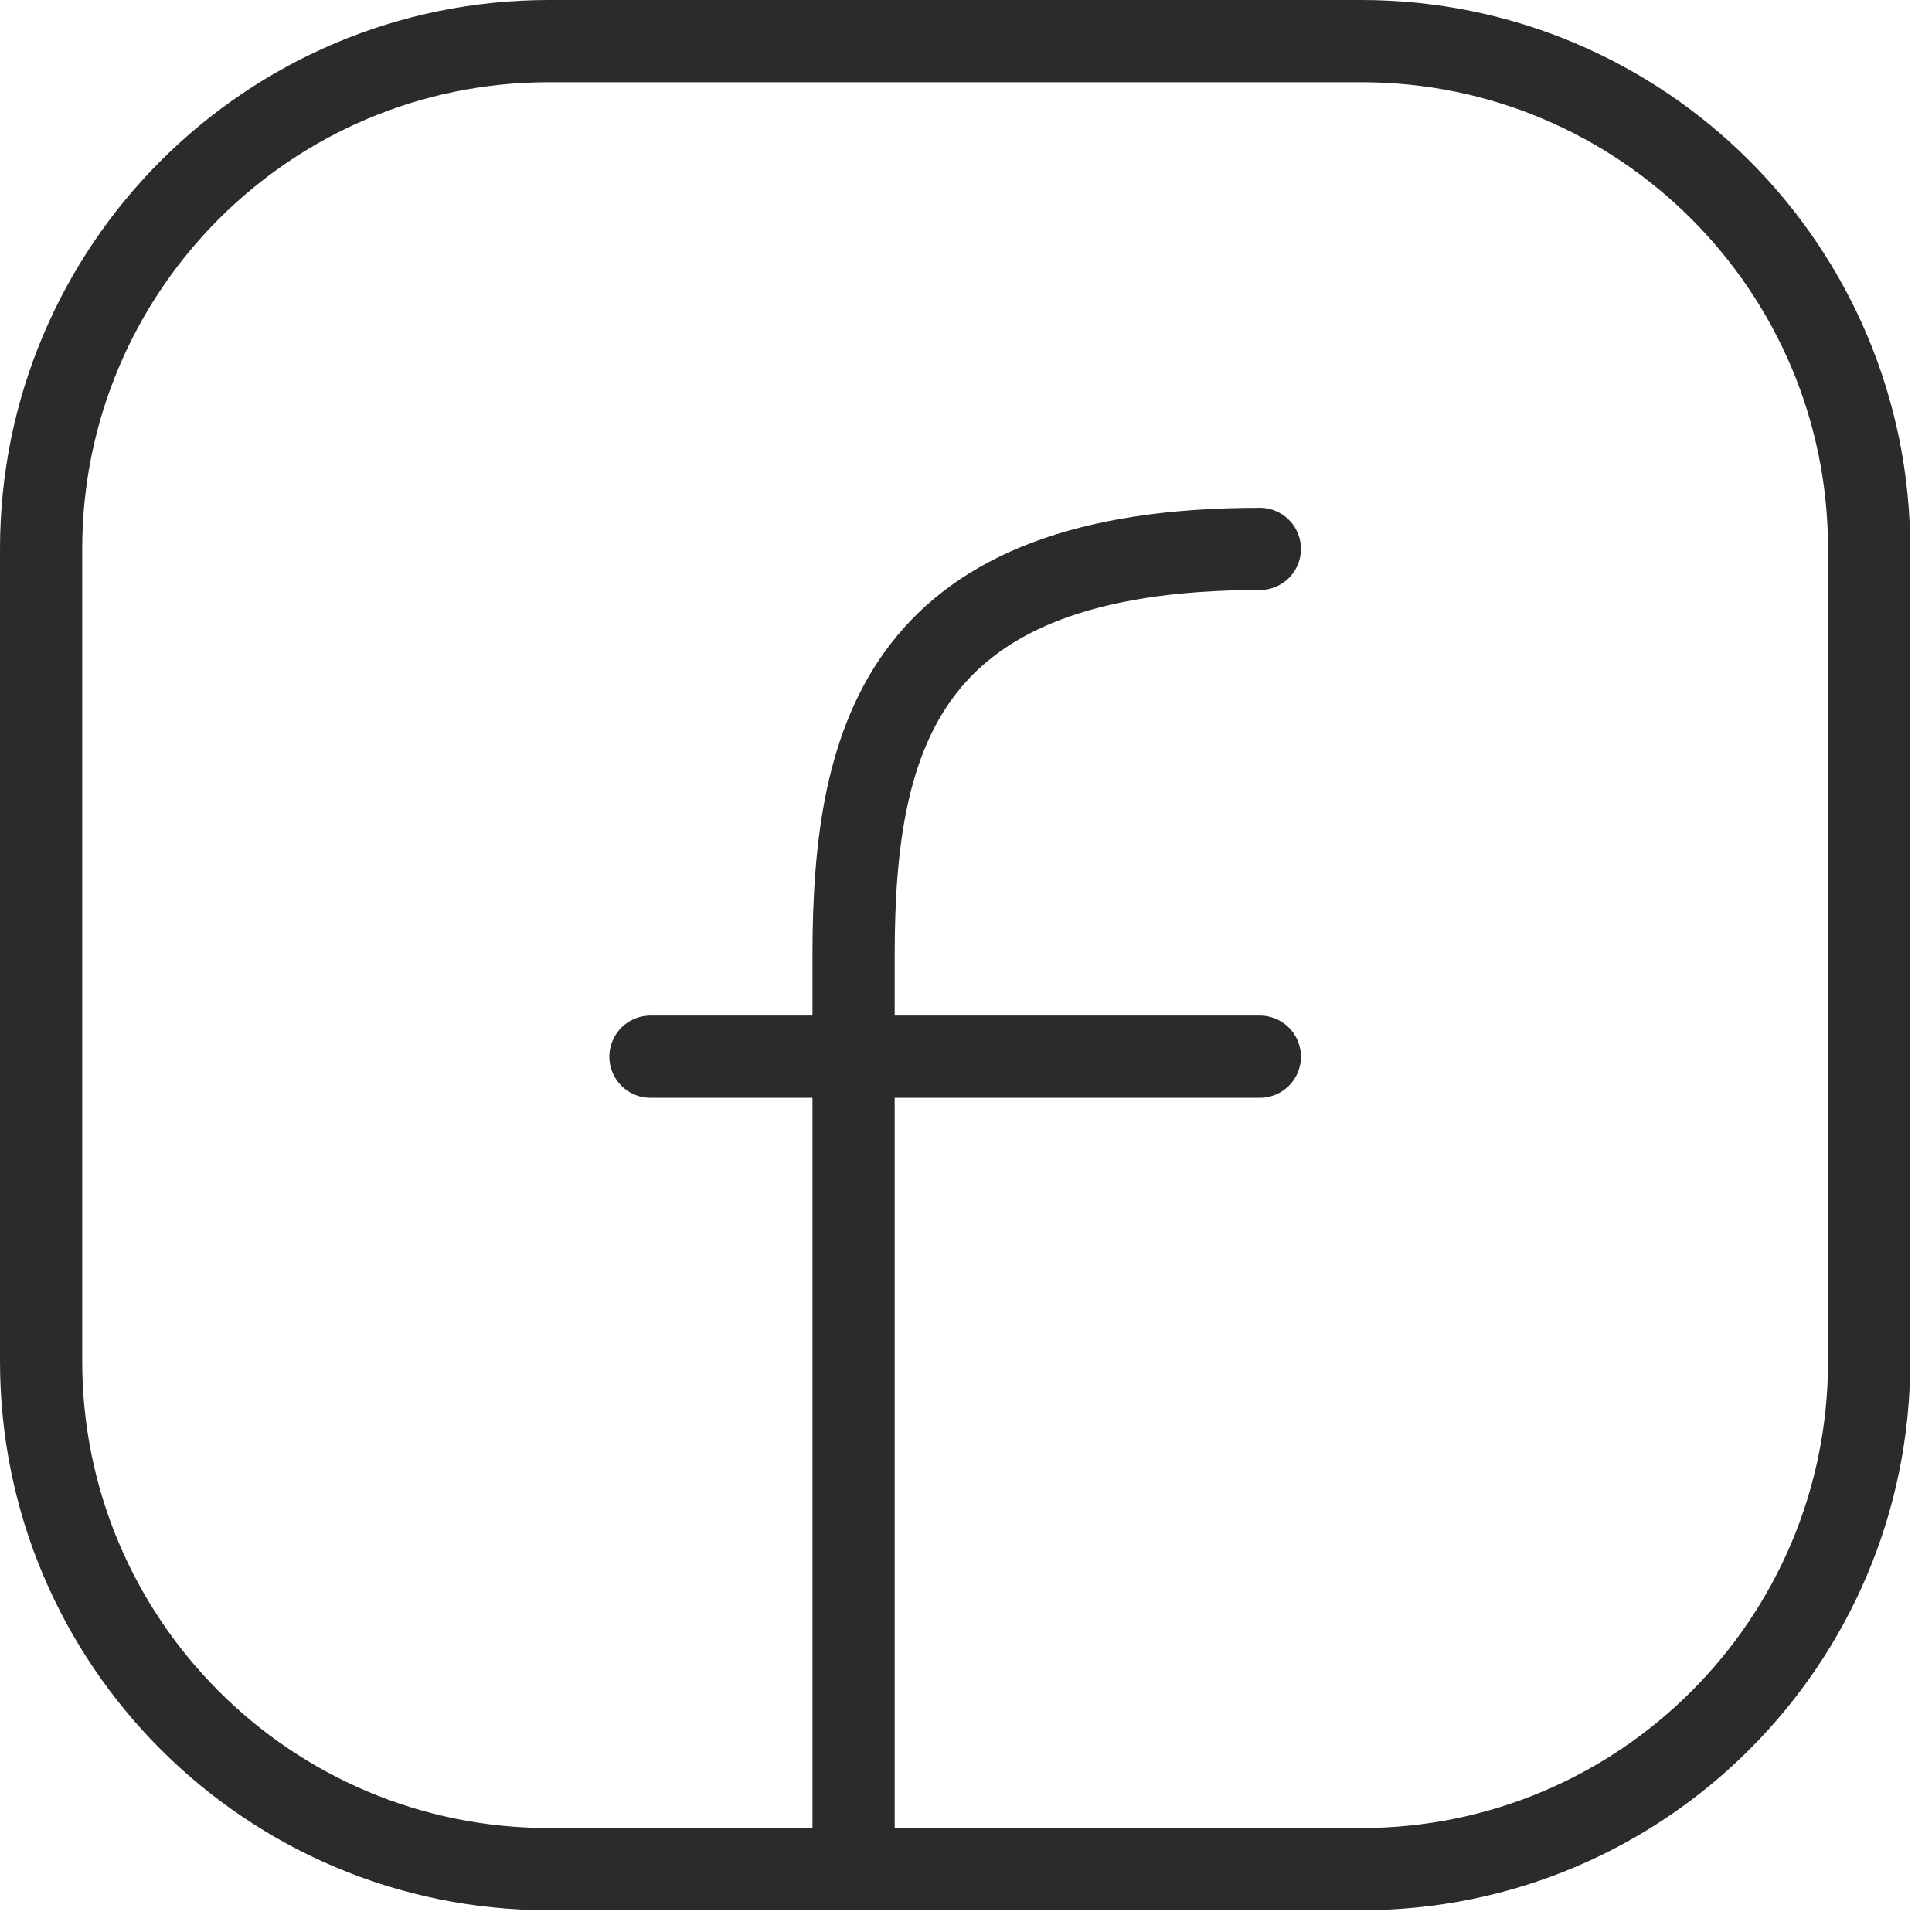 <svg width="47" height="47" viewBox="0 0 47 47" fill="none" xmlns="http://www.w3.org/2000/svg">
<path d="M45.471 13.353V33.118C45.471 39.94 39.94 45.471 33.118 45.471H13.353C6.531 45.471 1 39.94 1 33.118V13.353C1 6.531 6.531 1 13.353 1H33.118C39.94 1 45.471 6.531 45.471 13.353Z" stroke="#2B2B2B" stroke-width="2" stroke-linecap="round" stroke-linejoin="round"/>
<path d="M20.765 45.471C20.765 38.059 20.765 30.647 20.765 23.235C20.765 17.831 22 13.353 30.648 13.353" stroke="#2B2B2B" stroke-width="2" stroke-linecap="round" stroke-linejoin="round"/>
<path d="M15.824 25.706H20.765H30.648" stroke="#2B2B2B" stroke-width="2" stroke-linecap="round" stroke-linejoin="round"/>
</svg>
